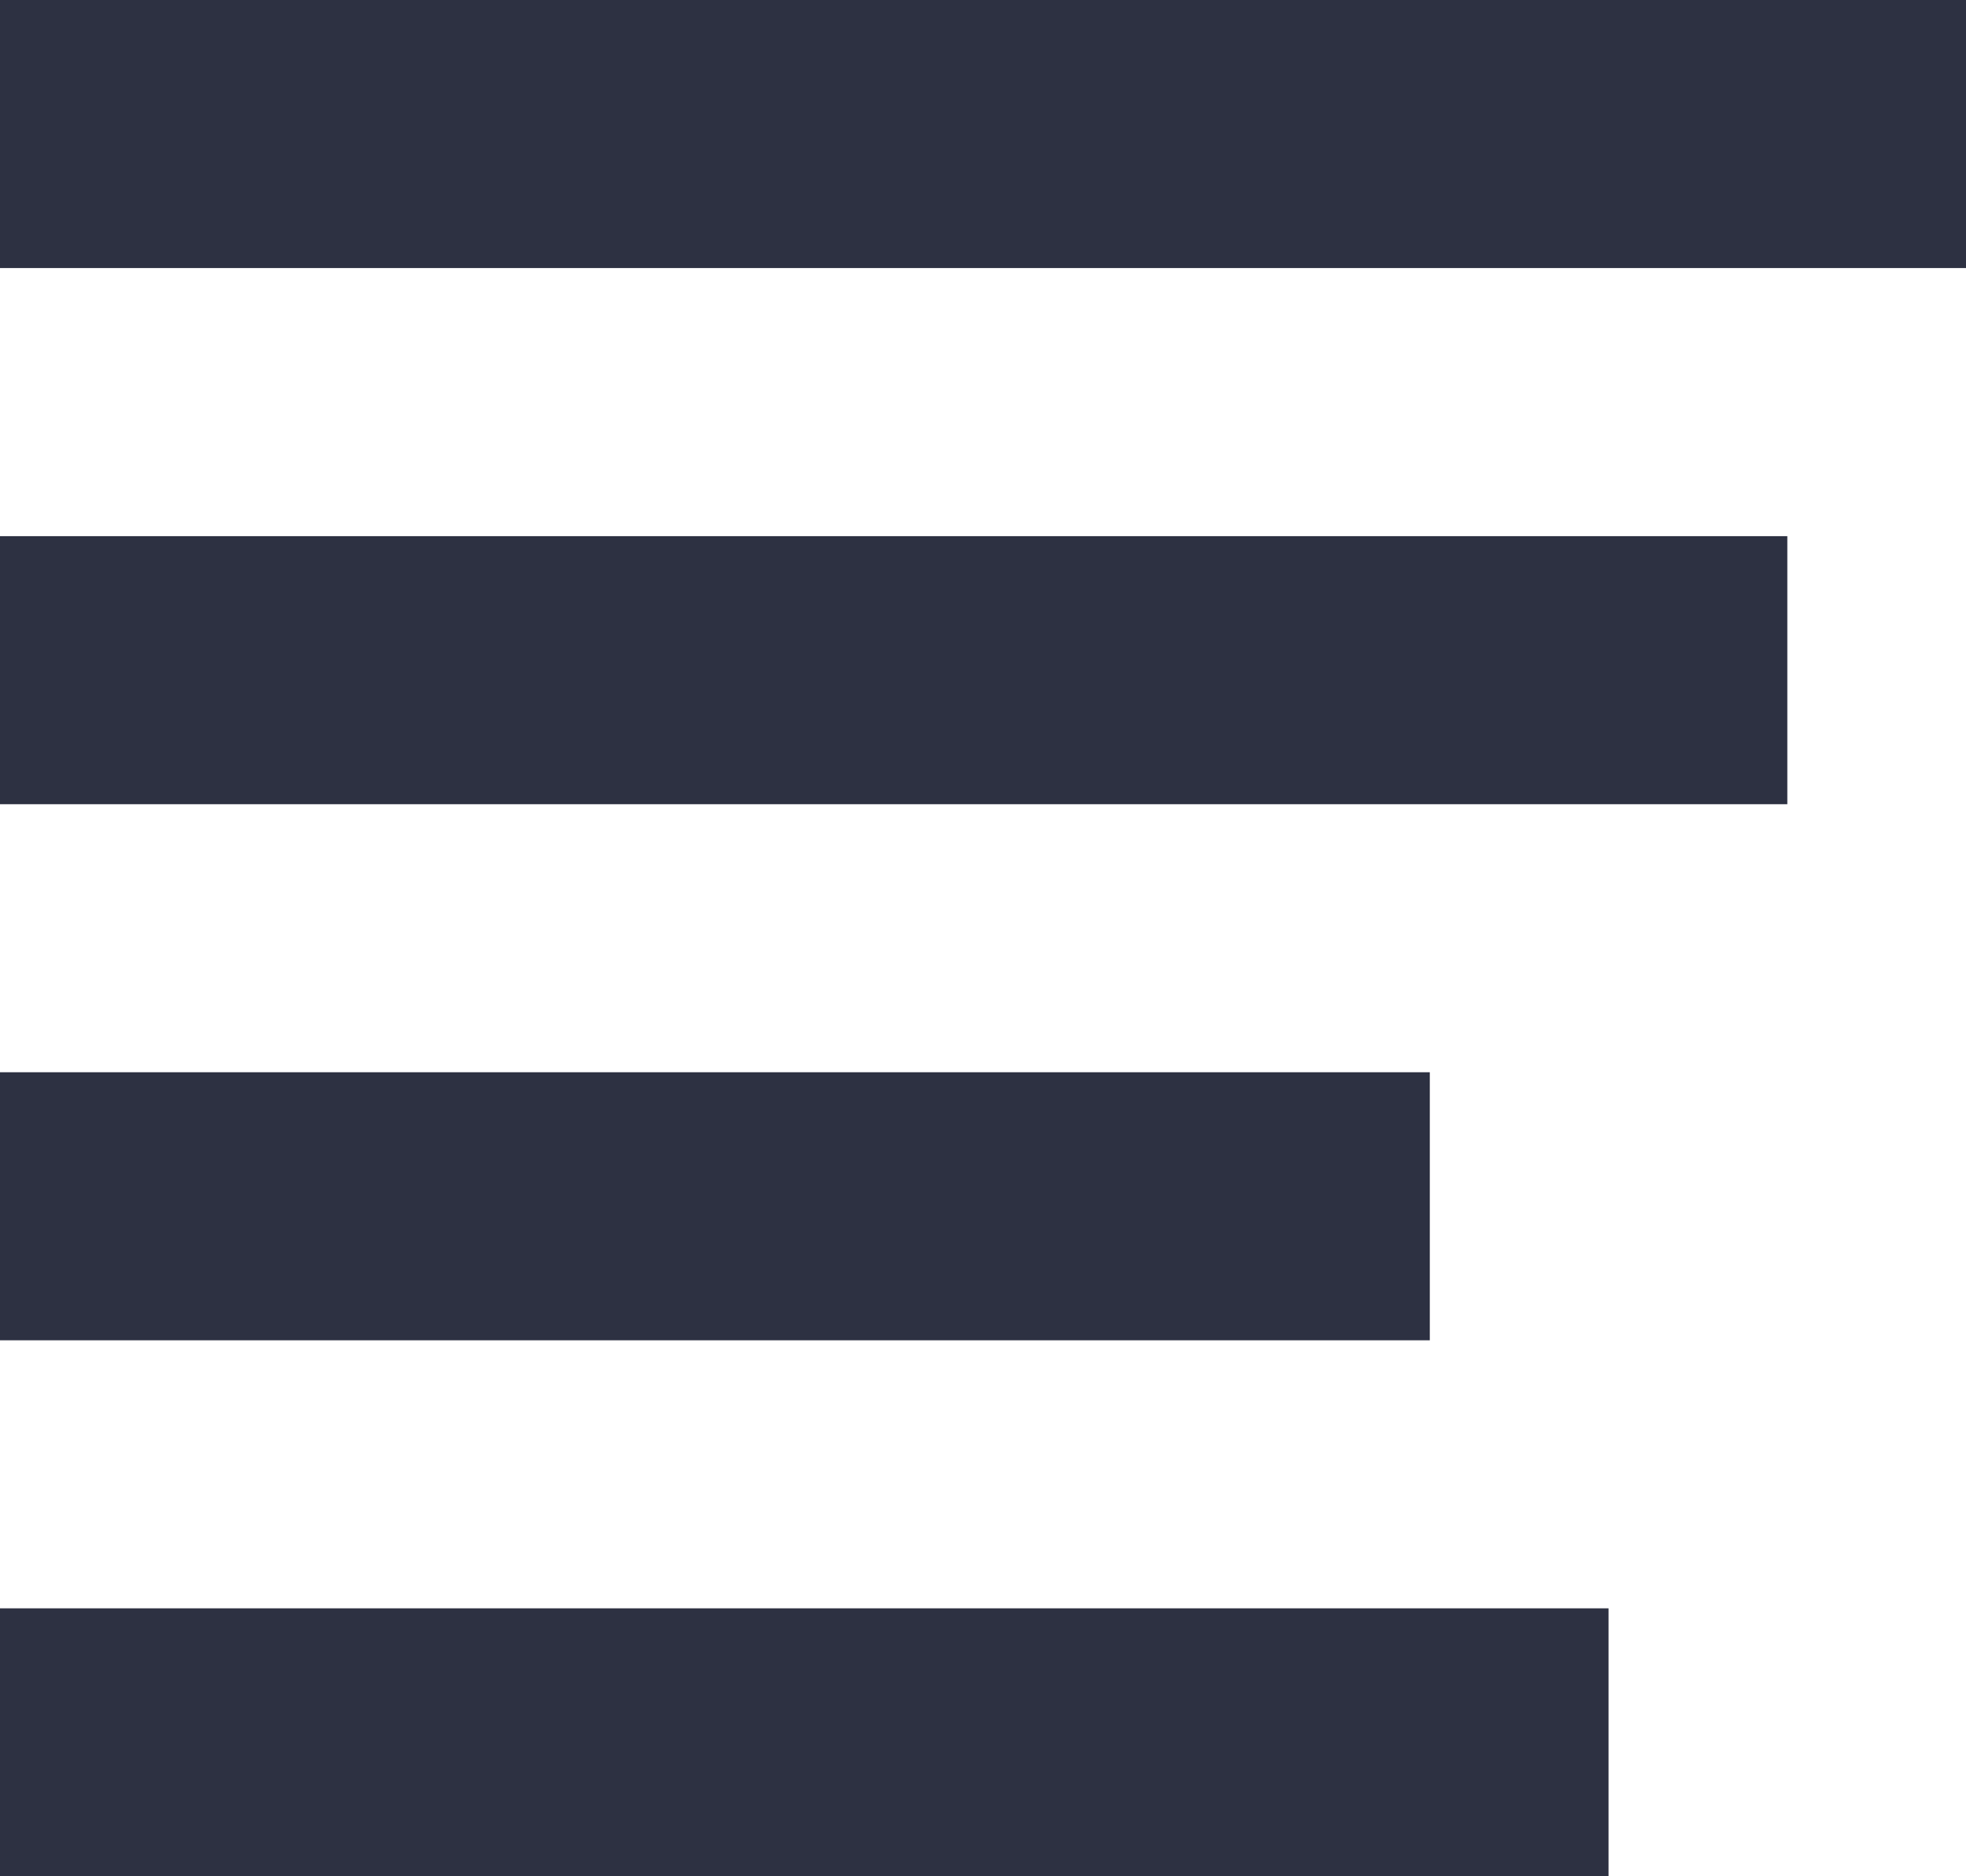 <svg id="Icon_ionic-md-list" data-name="Icon ionic-md-list" xmlns="http://www.w3.org/2000/svg" width="27.133" height="25.9" viewBox="0 0 27.133 25.9">
  <g id="Group_1621" data-name="Group 1621">
    <path id="Path_324" data-name="Path 324" d="M5.625,19.688H25.358v3.7H5.625Z" transform="translate(-5.625 -4.887)" fill="#2d3142"/>
    <path id="Path_325" data-name="Path 325" d="M5.625,12.938H30.292v3.7H5.625Z" transform="translate(-5.625 -5.537)" fill="#2d3142"/>
    <path id="Path_326" data-name="Path 326" d="M5.625,6.188H32.758v3.7H5.625Z" transform="translate(-5.625 -6.188)" fill="#2d3142"/>
  </g>
  <path id="Path_327" data-name="Path 327" d="M5.625,26.438h22.2v3.7H5.625Z" transform="translate(-5.625 -4.237)" fill="#2d3142"/>
</svg>
